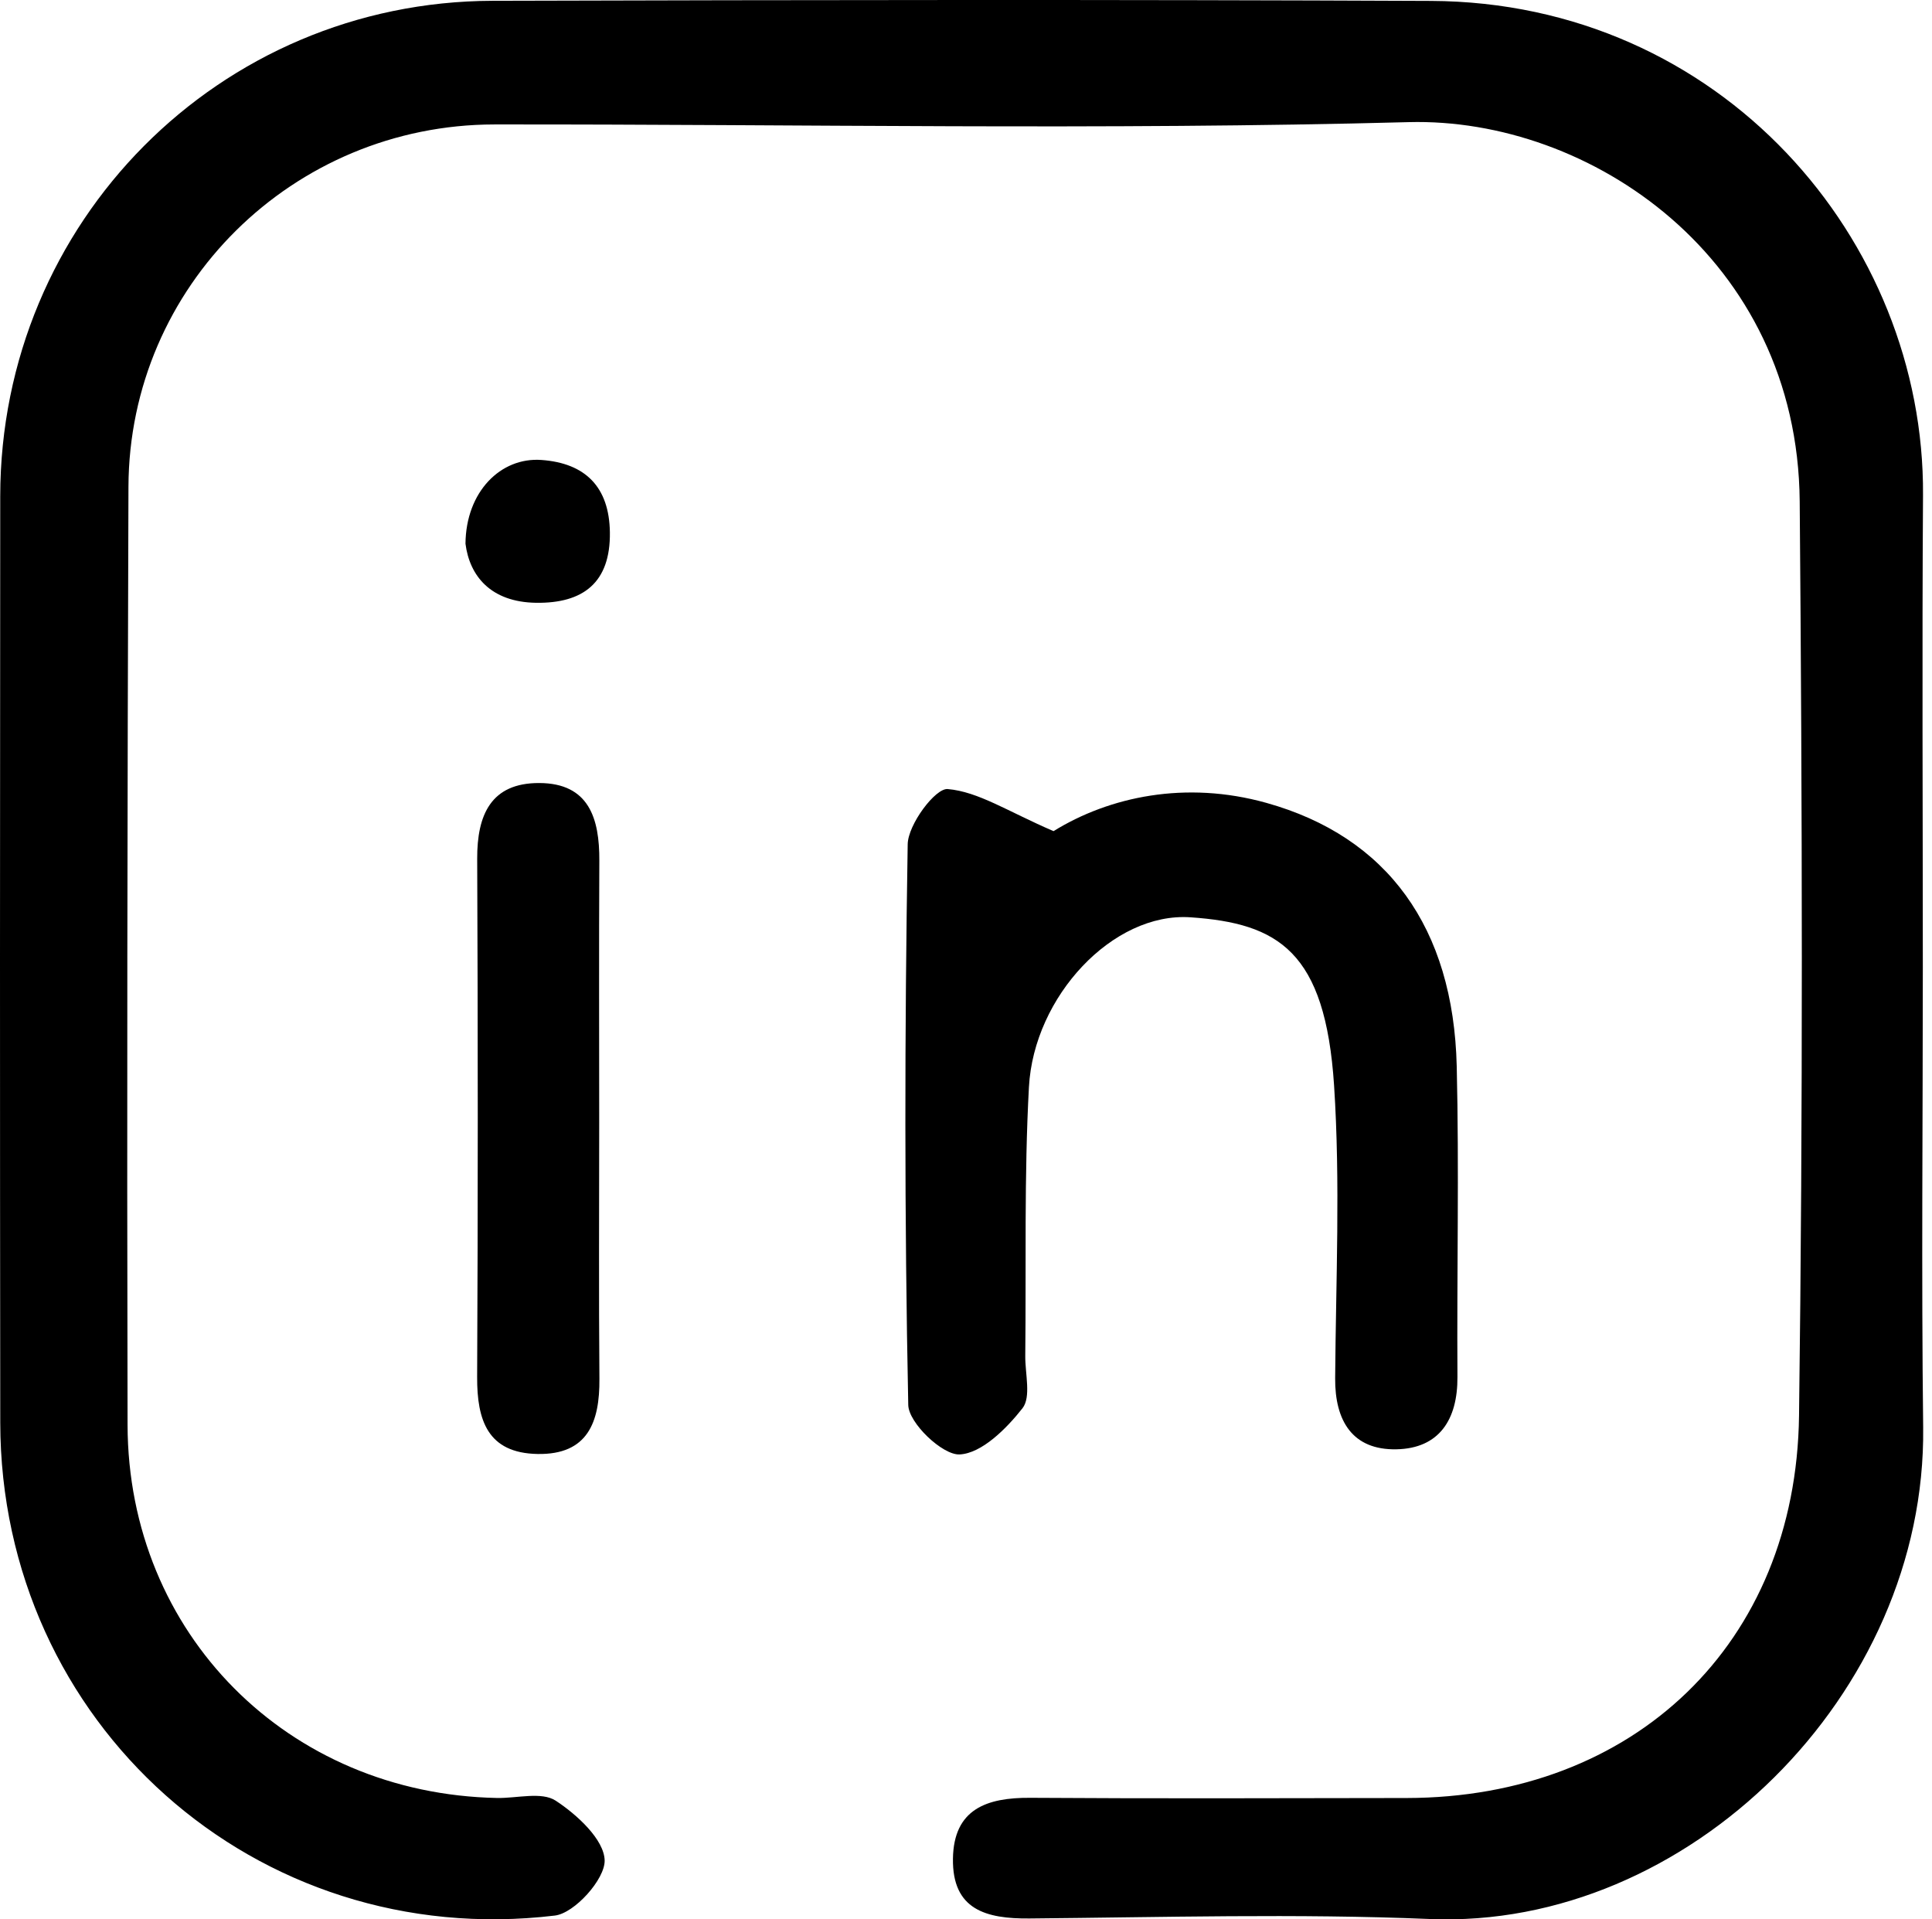 <svg width="151" height="150" viewBox="0 0 151 150" fill="none" xmlns="http://www.w3.org/2000/svg">
<g id="Layer_1" clip-path="url(#clip0_803_29)">
<path id="Vector" d="M150.283 75.585C150.284 87.573 150.166 99.562 150.31 111.549C150.56 132.424 131.877 150.811 111.739 149.973C101.326 149.539 90.88 149.841 80.45 149.932C77.066 149.961 74.422 149.25 74.48 145.259C74.536 141.378 77.125 140.479 80.515 140.502C90.323 140.568 100.131 140.532 109.94 140.518C127.708 140.494 140.375 128.478 140.608 110.644C140.92 86.828 140.86 63.004 140.66 39.186C140.501 20.134 124.239 9.166 110.094 9.545C86.292 10.182 62.459 9.703 38.64 9.726C22.894 9.74 10.093 22.369 10.04 38.041C9.956 62.482 9.913 86.925 9.97 111.367C10.009 127.679 22.512 140.197 38.849 140.515C40.406 140.545 42.331 140.005 43.432 140.726C45.107 141.823 47.221 143.769 47.258 145.397C47.29 146.86 44.913 149.52 43.365 149.705C19.992 152.507 0.046 134.658 0.02 111.17C-0.007 87.039 -0.005 62.908 0.018 38.777C0.038 17.354 17.126 0.121 38.503 0.062C62.946 -0.006 87.389 -0.038 111.831 0.071C134.497 0.172 150.428 18.741 150.298 38.688C150.217 50.987 150.283 63.286 150.283 75.585Z" fill="black"/>
<path id="Vector_2" d="M82.341 64.955C86.695 62.262 92.665 60.981 98.976 62.746C108.439 65.392 113.595 72.494 113.854 83.332C114.046 91.422 113.858 99.52 113.91 107.614C113.931 110.942 112.486 113.2 109.138 113.265C105.71 113.332 104.328 111.049 104.352 107.711C104.408 100.084 104.764 92.43 104.268 84.835C103.581 74.331 99.903 72.16 93.048 71.689C86.986 71.273 80.805 77.869 80.419 84.951C80.038 91.937 80.21 98.953 80.132 105.955C80.116 107.355 80.605 109.18 79.912 110.061C78.657 111.656 76.73 113.583 75.001 113.667C73.668 113.733 71.016 111.214 70.987 109.801C70.687 95.198 70.702 80.585 70.943 65.981C70.968 64.437 73.105 61.584 74.066 61.666C76.467 61.869 78.755 63.41 82.341 64.955Z" fill="black"/>
<path id="Vector_3" d="M46.832 87.743C46.832 94.415 46.793 101.086 46.849 107.757C46.877 111.137 45.944 113.702 42.012 113.631C38.115 113.561 37.276 110.998 37.292 107.612C37.359 94.114 37.354 80.616 37.296 67.118C37.282 63.689 38.366 61.185 42.142 61.195C46.037 61.205 46.859 63.965 46.842 67.263C46.807 74.09 46.831 80.916 46.832 87.743Z" fill="black"/>
<path id="Vector_4" d="M36.381 42.491C36.416 38.426 39.136 35.72 42.313 35.947C45.745 36.192 47.619 38.053 47.667 41.606C47.719 45.534 45.579 47.162 41.899 47.109C38.351 47.058 36.699 45.004 36.381 42.491Z" fill="black"/>
</g>
<defs>
<clipPath id="clip0_803_29">
<rect width="150.312" height="150" fill="white"/>
</clipPath>
</defs>
</svg>
